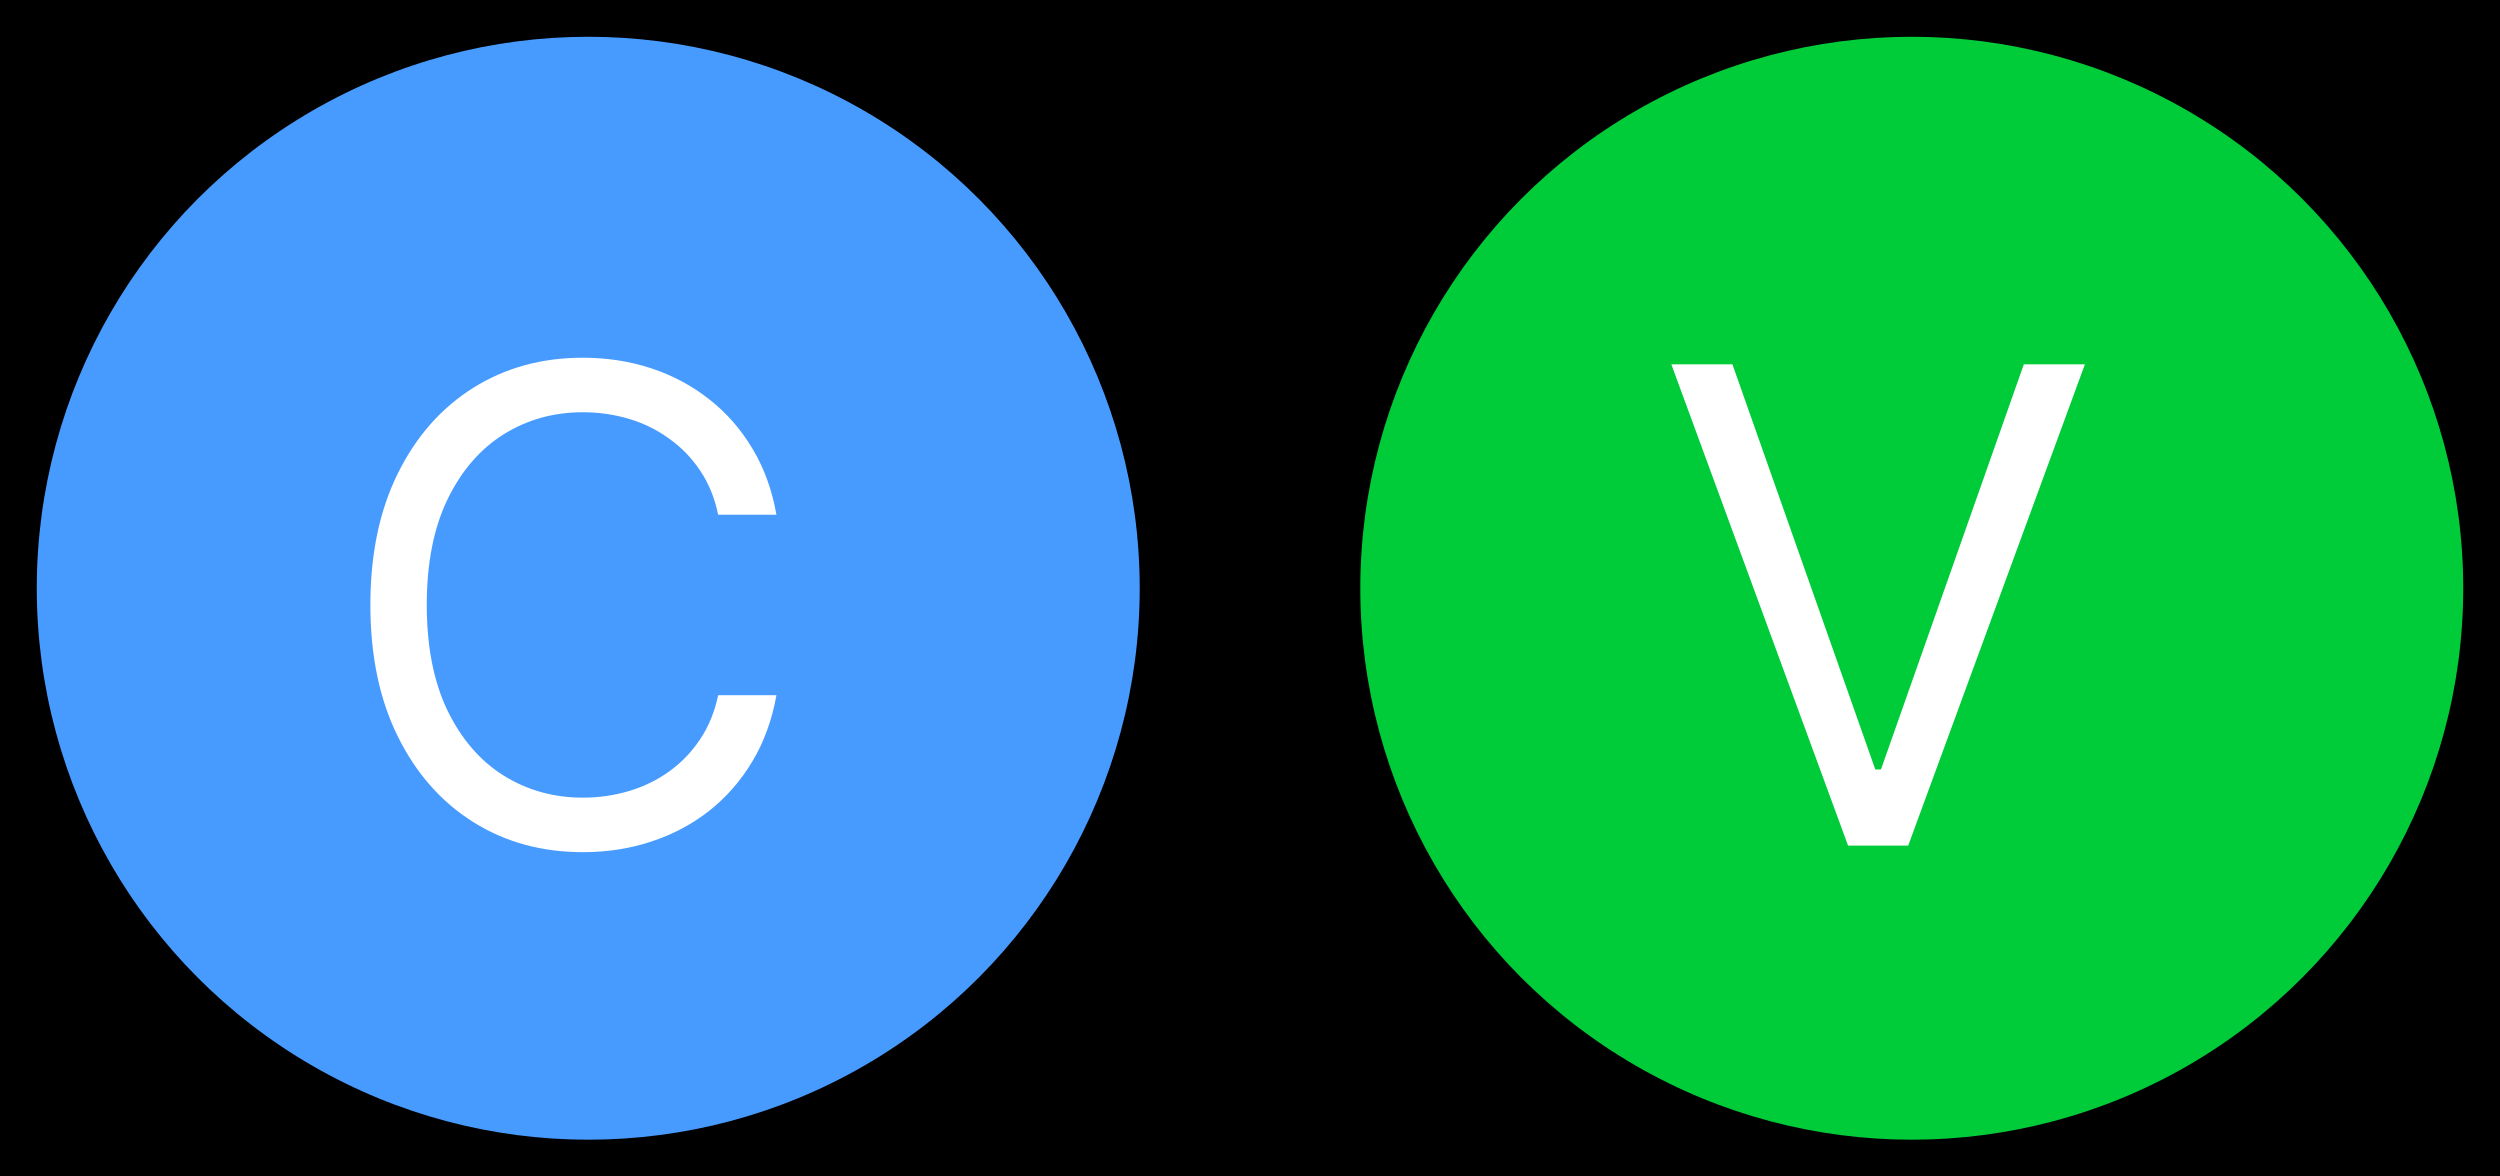 <svg width="68" height="32" viewBox="0 0 68 32" fill="none" xmlns="http://www.w3.org/2000/svg">
<rect width="68" height="32" fill="#F5F5F5"/>
<rect width="390" height="844" transform="translate(-314 -217)" fill="black"/>
<rect width="68" height="32" rx="1" fill="black"/>
<circle cx="16" cy="16" r="15" fill="#479BFF"/>
<circle cx="52" cy="16" r="15" fill="#00CB39"/>
<path d="M21.119 14H19.534C19.44 13.544 19.276 13.143 19.042 12.798C18.812 12.453 18.53 12.163 18.198 11.929C17.87 11.69 17.506 11.511 17.105 11.392C16.704 11.273 16.287 11.213 15.852 11.213C15.06 11.213 14.342 11.413 13.698 11.814C13.059 12.214 12.55 12.805 12.171 13.585C11.796 14.364 11.608 15.321 11.608 16.454C11.608 17.588 11.796 18.545 12.171 19.325C12.55 20.104 13.059 20.695 13.698 21.095C14.342 21.496 15.06 21.696 15.852 21.696C16.287 21.696 16.704 21.636 17.105 21.517C17.506 21.398 17.87 21.221 18.198 20.986C18.53 20.748 18.812 20.456 19.042 20.111C19.276 19.761 19.44 19.361 19.534 18.909H21.119C21 19.578 20.783 20.177 20.467 20.705C20.152 21.234 19.76 21.683 19.291 22.054C18.822 22.421 18.296 22.7 17.712 22.891C17.133 23.083 16.513 23.179 15.852 23.179C14.736 23.179 13.743 22.906 12.874 22.361C12.004 21.815 11.32 21.04 10.822 20.034C10.323 19.028 10.074 17.835 10.074 16.454C10.074 15.074 10.323 13.881 10.822 12.875C11.32 11.869 12.004 11.094 12.874 10.548C13.743 10.003 14.736 9.73 15.852 9.73C16.513 9.73 17.133 9.826 17.712 10.018C18.296 10.21 18.822 10.491 19.291 10.861C19.76 11.228 20.152 11.675 20.467 12.204C20.783 12.728 21 13.327 21.119 14Z" fill="white"/>
<path d="M47.122 9.909L51.008 20.929H51.162L55.048 9.909H56.71L51.903 23H50.267L45.46 9.909H47.122Z" fill="white"/>
</svg>
